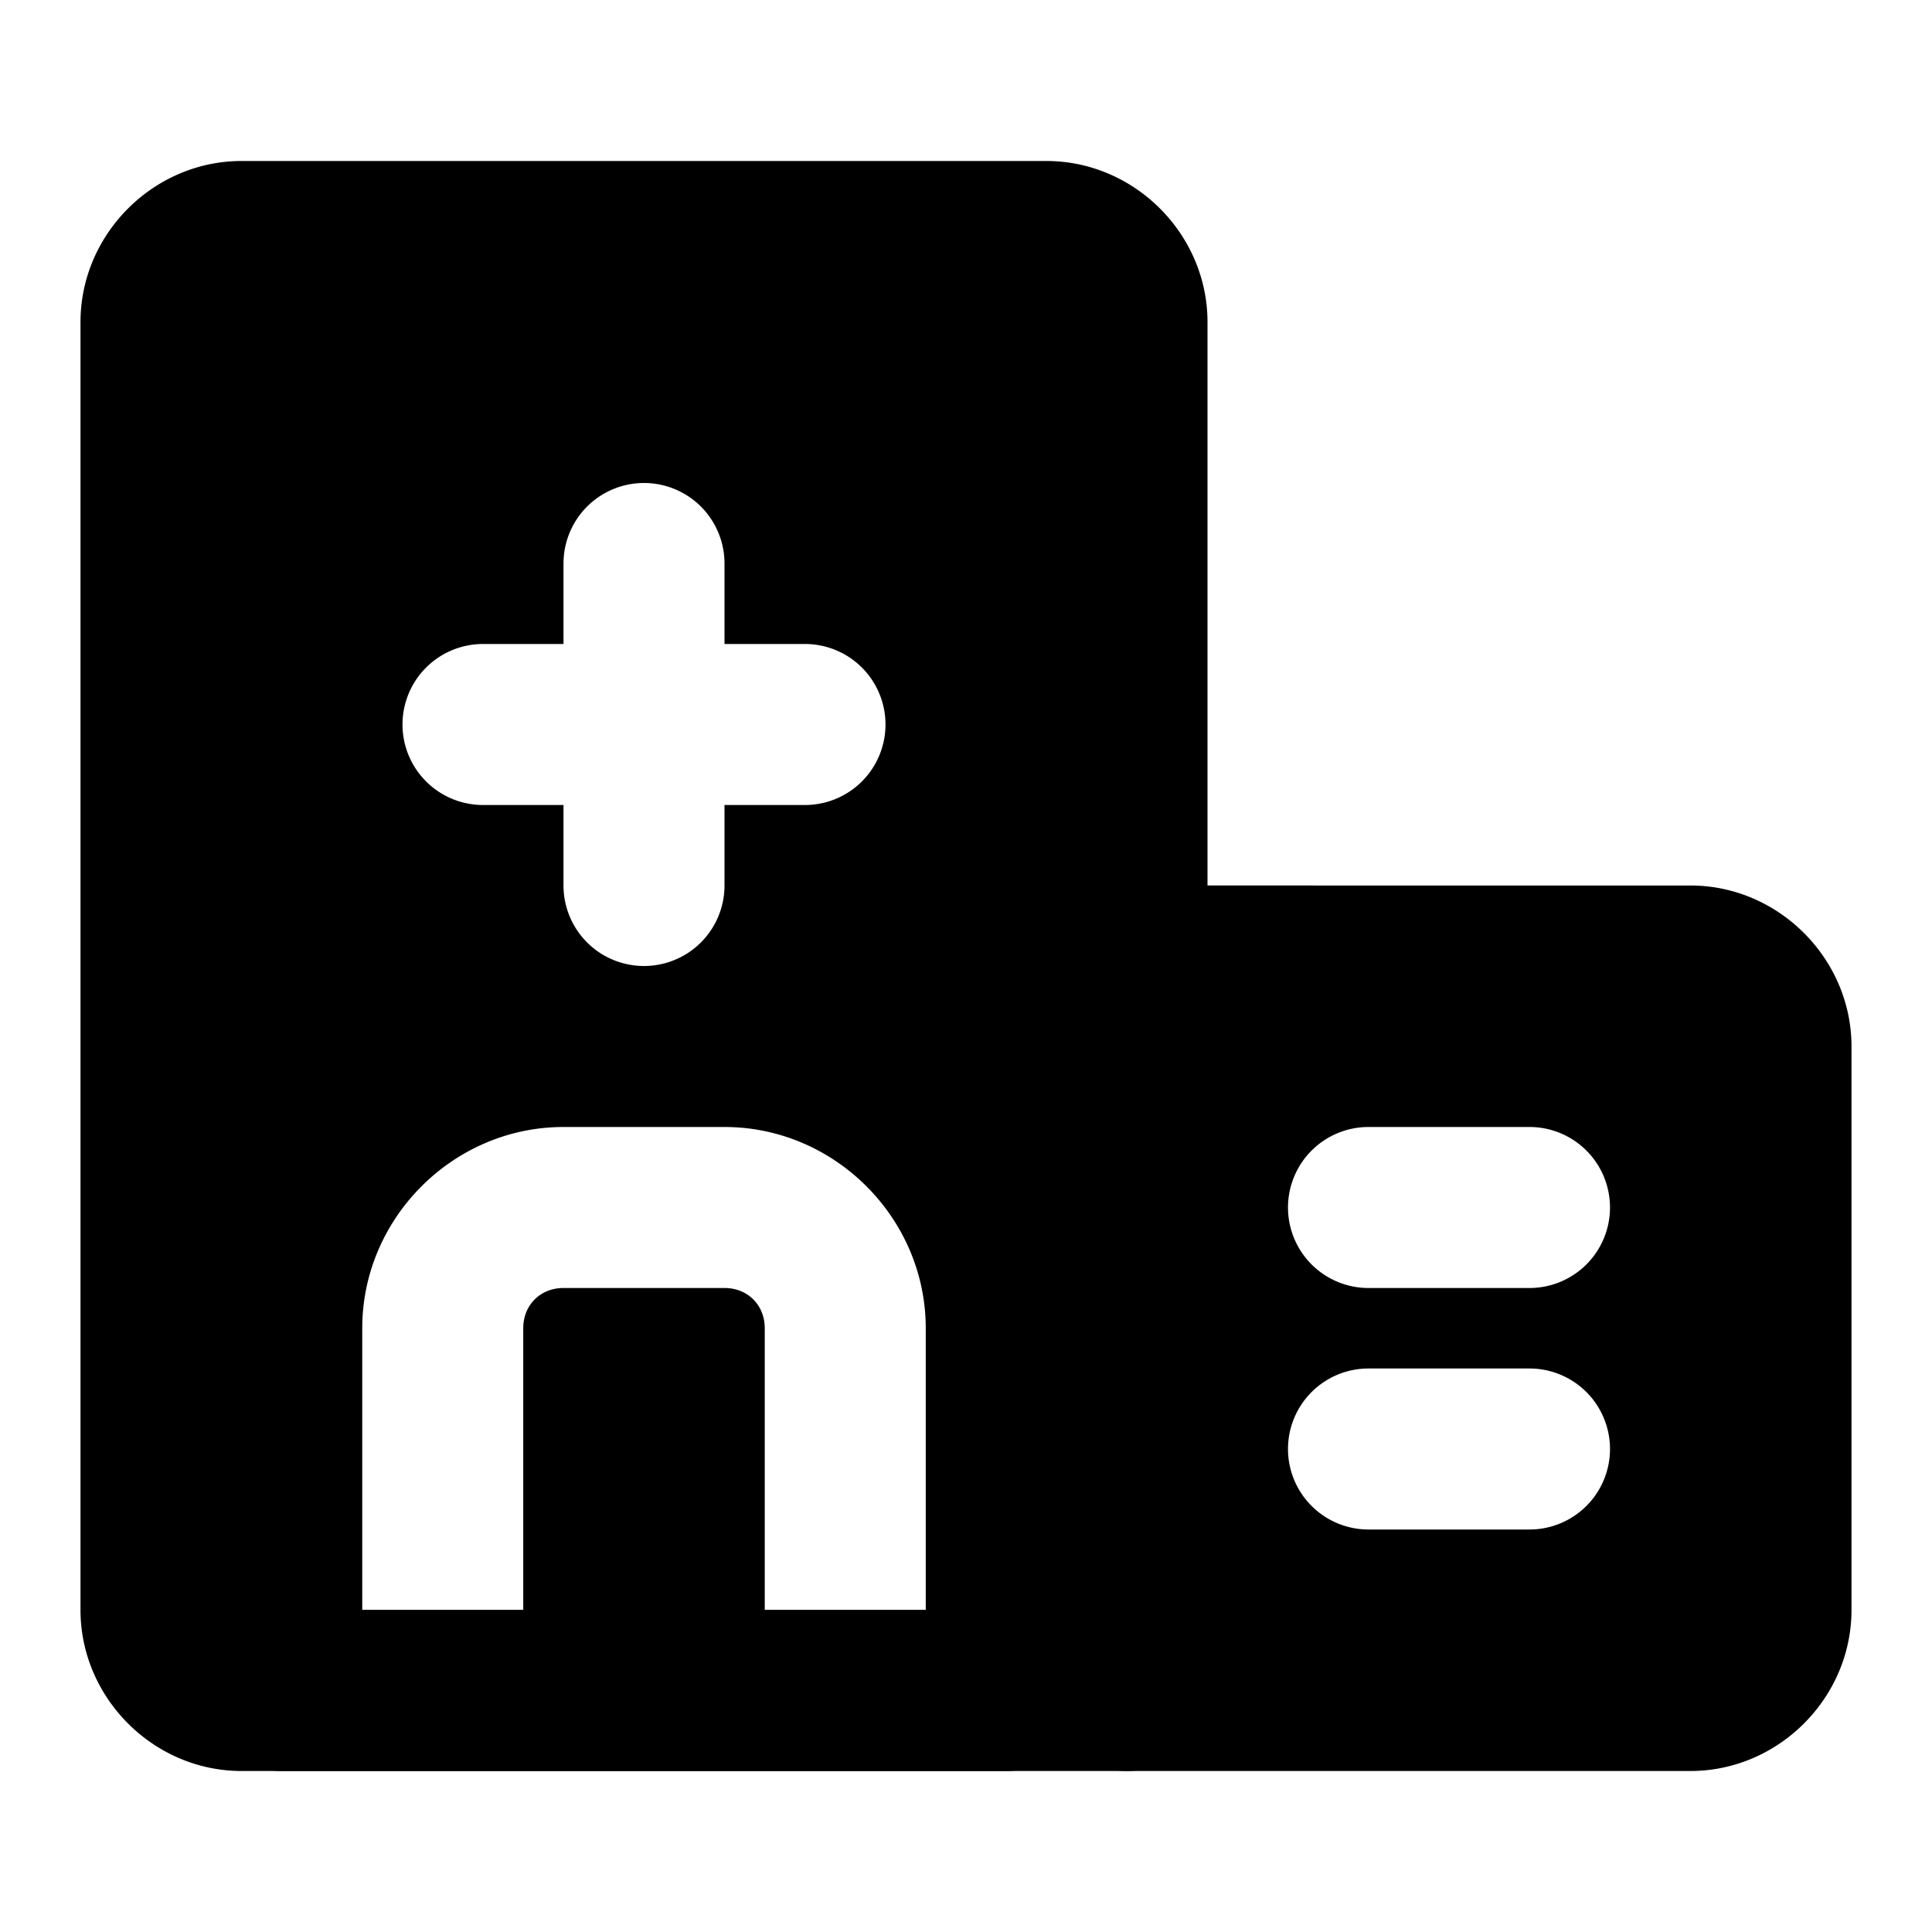 <svg xmlns="http://www.w3.org/2000/svg" width="48" height="48" viewBox="0 0 48 48"><path d="M6 6a2 2 0 0 0-2 2v32a2 2 0 0 0 2 2h3v-9c0-2.738 2.262-5 5-5h4c2.738 0 5 2.262 5 5v9h5V8a2 2 0 0 0-2-2zm10 6a2 2 0 0 1 2 2v2h2a2 2 0 0 1 2 2 2 2 0 0 1-2 2h-2v2a2 2 0 0 1-2 2 2 2 0 0 1-2-2v-2h-2a2 2 0 0 1-2-2 2 2 0 0 1 2-2h2v-2a2 2 0 0 1 2-2zm-2 20c-.576 0-1 .424-1 1v9h6v-9c0-.576-.424-1-1-1z"/><path d="M6 4C3.815 4 2 5.815 2 8v32c0 2.185 1.815 4 4 4h22a2 2 0 0 0 2-2V8c0-2.185-1.815-4-4-4Zm0 4h20v32H6Z"/><path d="M28 24v18h14a2 2 0 0 0 2-2V26a2 2 0 0 0-2-2zm6 4h4a2 2 0 0 1 2 2 2 2 0 0 1-2 2h-4a2 2 0 0 1-2-2 2 2 0 0 1 2-2zm0 6h4a2 2 0 0 1 2 2 2 2 0 0 1-2 2h-4a2 2 0 0 1-2-2 2 2 0 0 1 2-2z"/><path d="M28 22a2 2 0 0 0-2 2v18a2 2 0 0 0 2 2h14c2.185 0 4-1.815 4-4V26c0-2.185-1.815-4-4-4zm2 4h12v14H30Z"/><path d="M7 40a2 2 0 0 0-2 2 2 2 0 0 0 2 2h18a2 2 0 0 0 2-2 2 2 0 0 0-2-2z"/></svg>